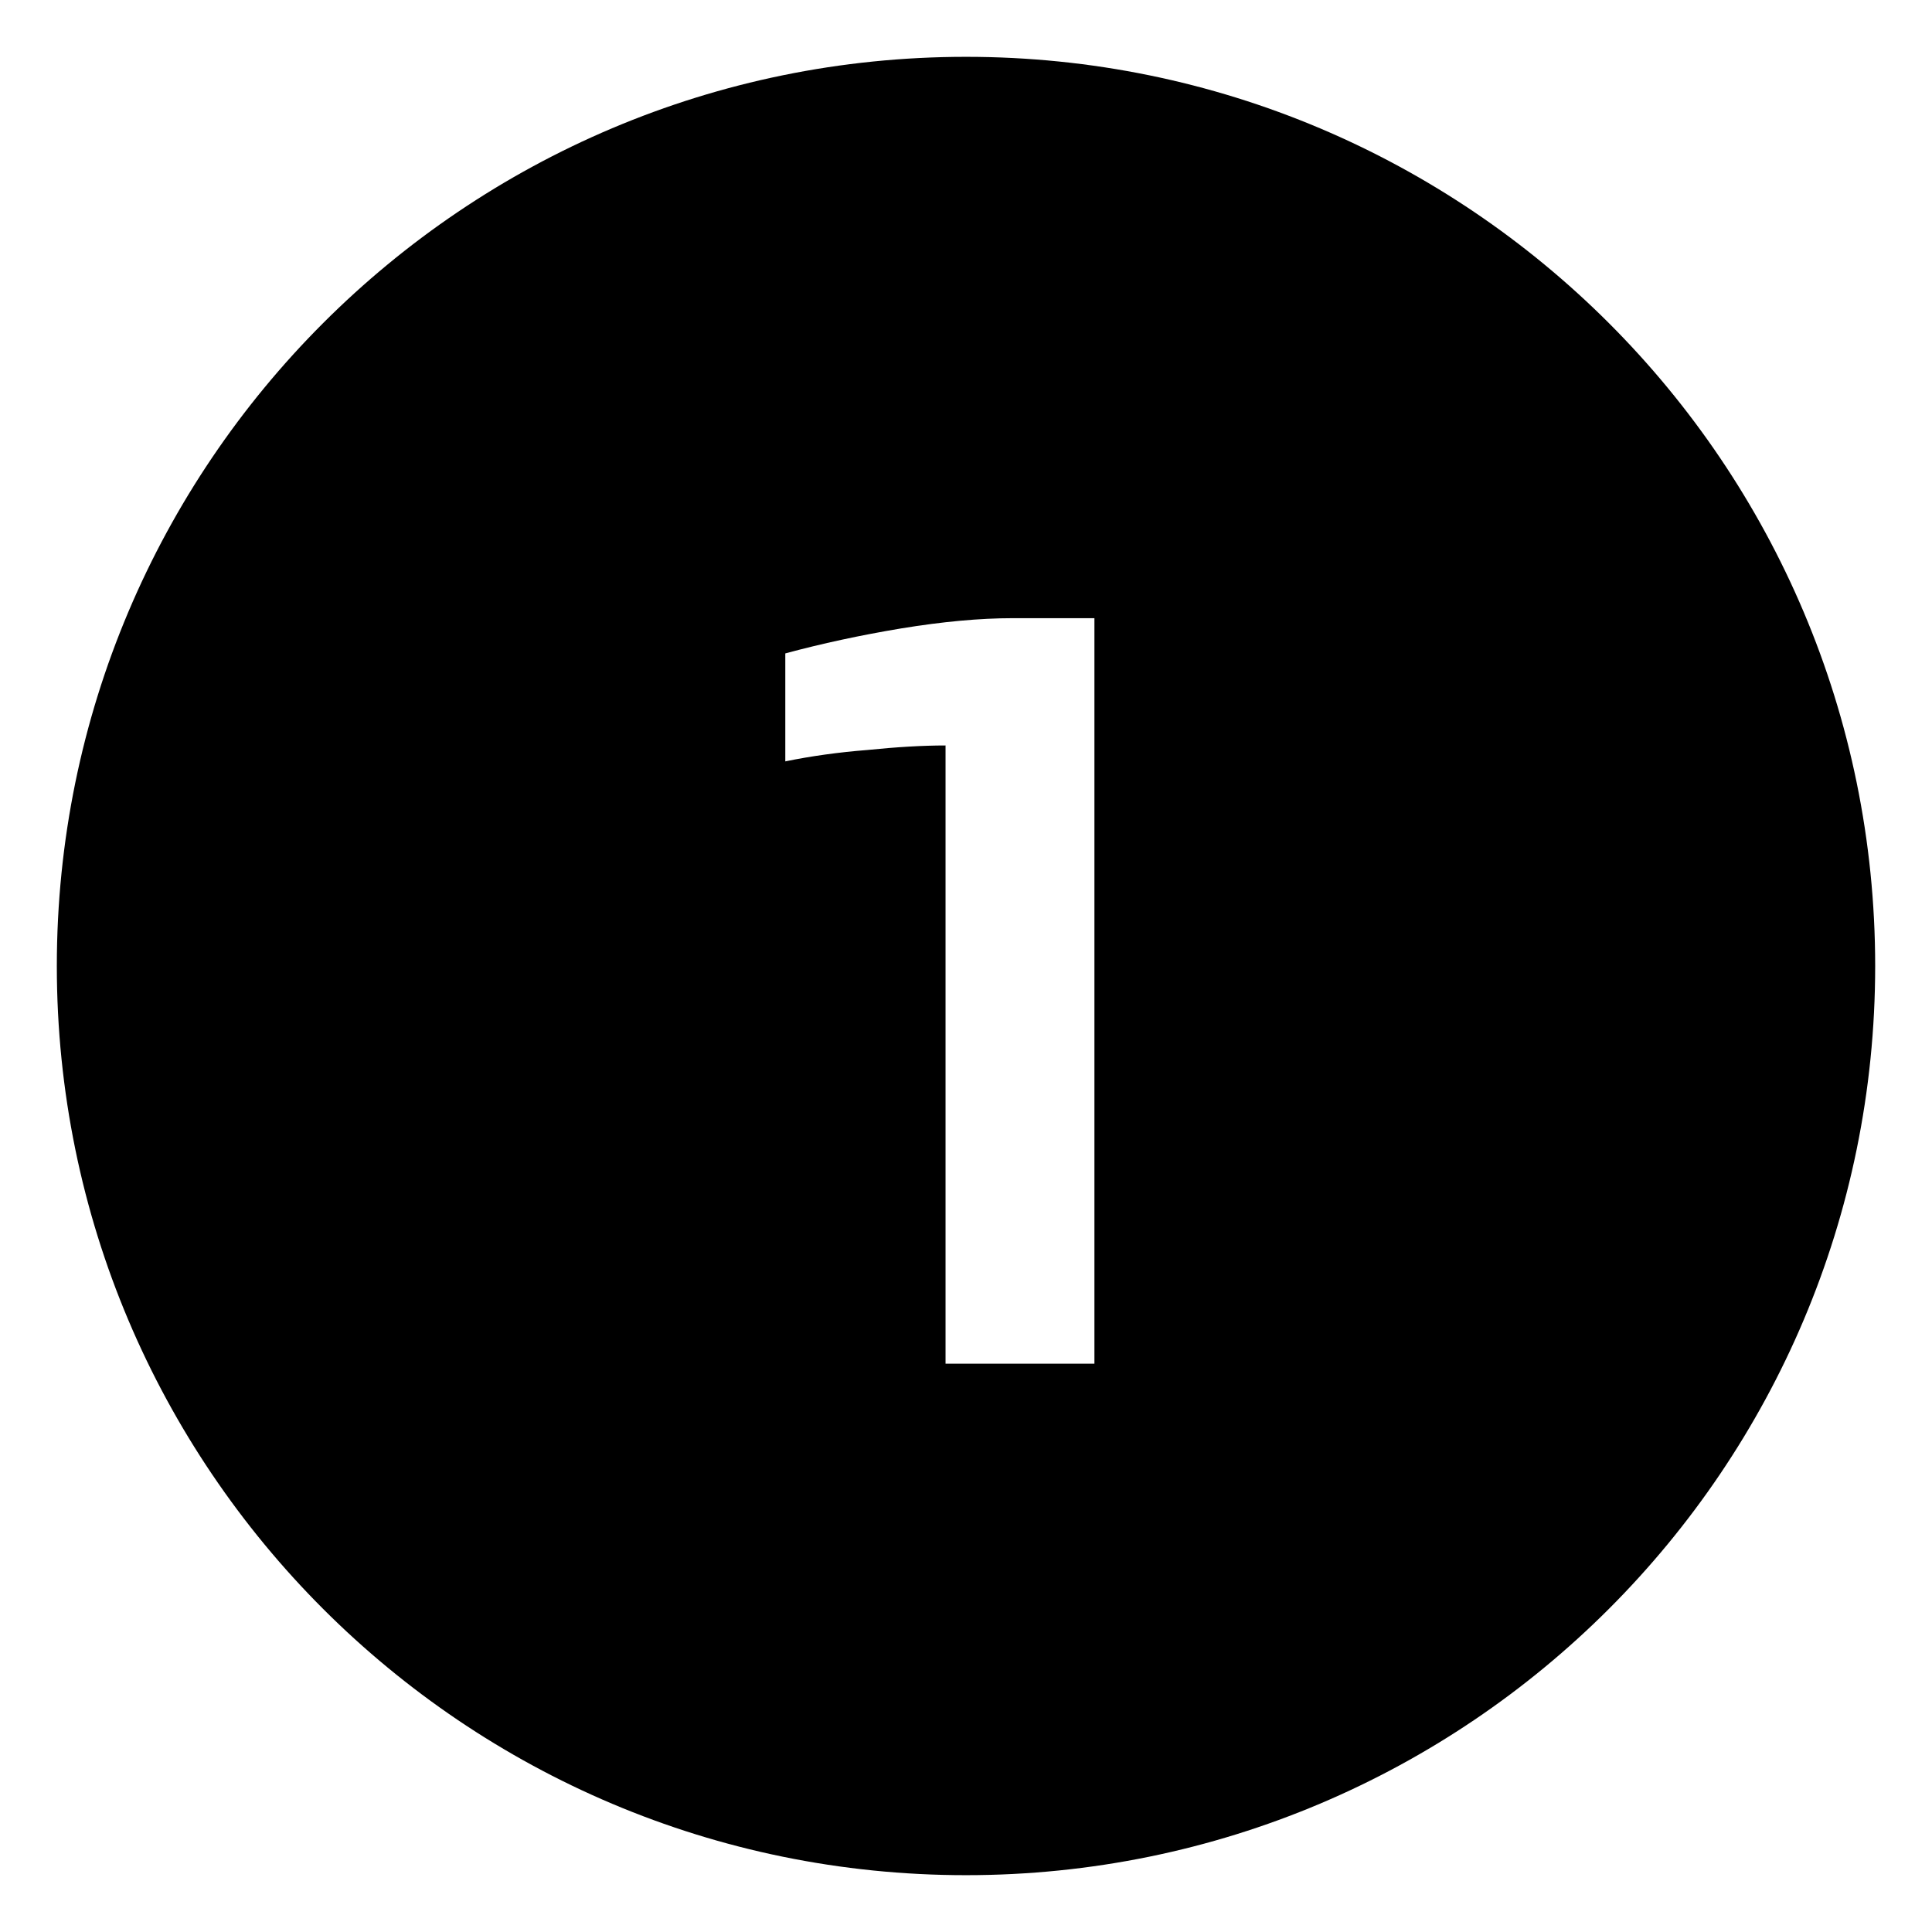 <svg width="34" height="34" fill="none" xmlns="http://www.w3.org/2000/svg"><path fill="#fff" d="M0 0h34v34H0z"/><path fill-rule="evenodd" clip-rule="evenodd" d="M17 33c8.837 0 16-7.163 16-16S25.837 1 17 1 1 8.163 1 17s7.163 16 16 16zm-3.18-21.501v1.9c.454-.093.934-.16 1.44-.2.52-.053.98-.08 1.38-.08v10.88h2.62v-13.12h-1.44c-.573 0-1.226.06-1.96.18-.72.12-1.4.267-2.04.44z" fill="currentColor"/></svg>